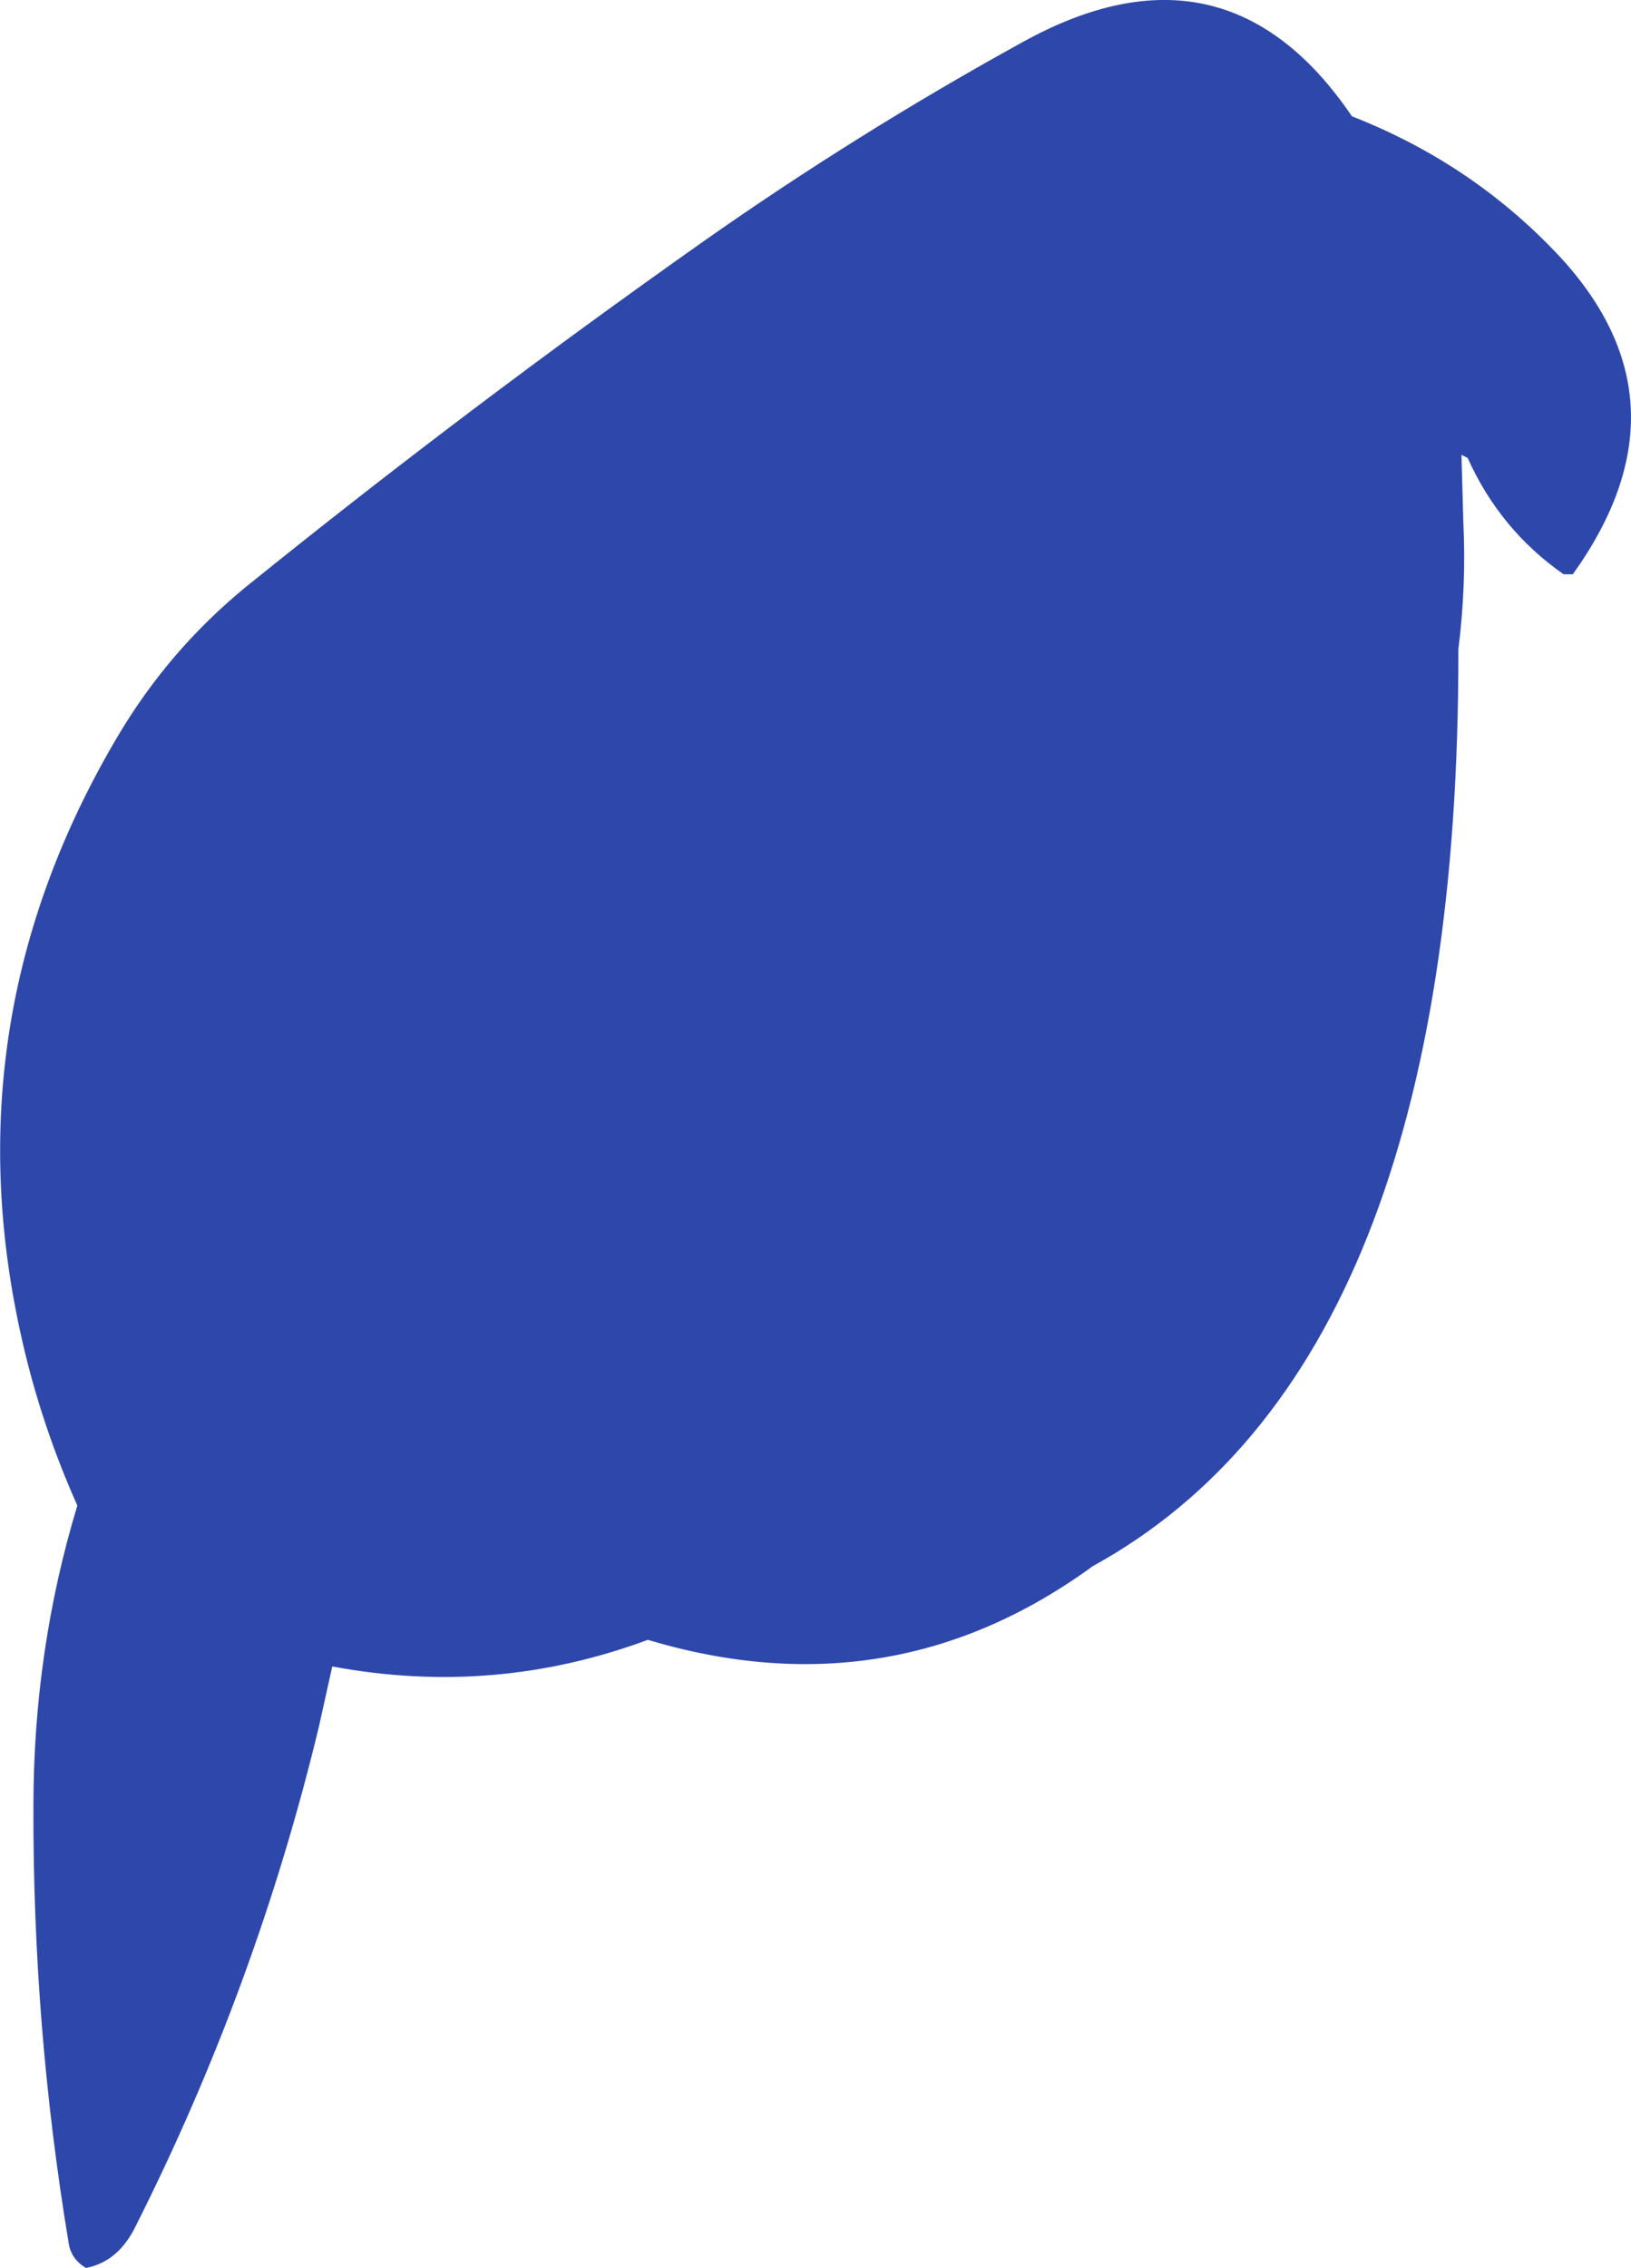 <?xml version="1.0" encoding="UTF-8" standalone="no"?>
<svg xmlns:ffdec="https://www.free-decompiler.com/flash" xmlns:xlink="http://www.w3.org/1999/xlink" ffdec:objectType="shape" height="183.25px" width="131.8px" xmlns="http://www.w3.org/2000/svg">
  <g transform="matrix(1.0, 0.0, 0.0, 1.0, 54.25, 45.9)">
    <path d="M28.3 -42.45 Q44.75 -51.6 55.0 -36.5 64.85 -32.65 71.9 -25.05 82.7 -13.25 72.85 0.5 L72.1 0.5 Q66.95 -3.1 64.35 -8.9 L63.85 -9.15 64.0 -3.75 Q64.25 1.4 63.6 6.55 63.7 64.35 34.05 80.65 17.8 92.5 -1.9 86.6 -14.3 91.2 -27.4 88.75 L-28.5 93.7 Q-33.55 114.65 -43.3 134.0 -44.7 136.85 -47.3 137.35 -48.5 136.65 -48.7 135.35 -51.6 117.9 -51.55 100.1 -51.55 87.45 -48.0 75.75 -50.9 69.25 -52.45 62.45 -58.35 36.65 -44.8 13.7 -40.65 6.65 -34.35 1.5 -16.4 -13.0 2.6 -26.4 15.05 -35.15 28.3 -42.45" fill="#2e47aa" fill-rule="evenodd" stroke="none"/>
  </g>
</svg>
